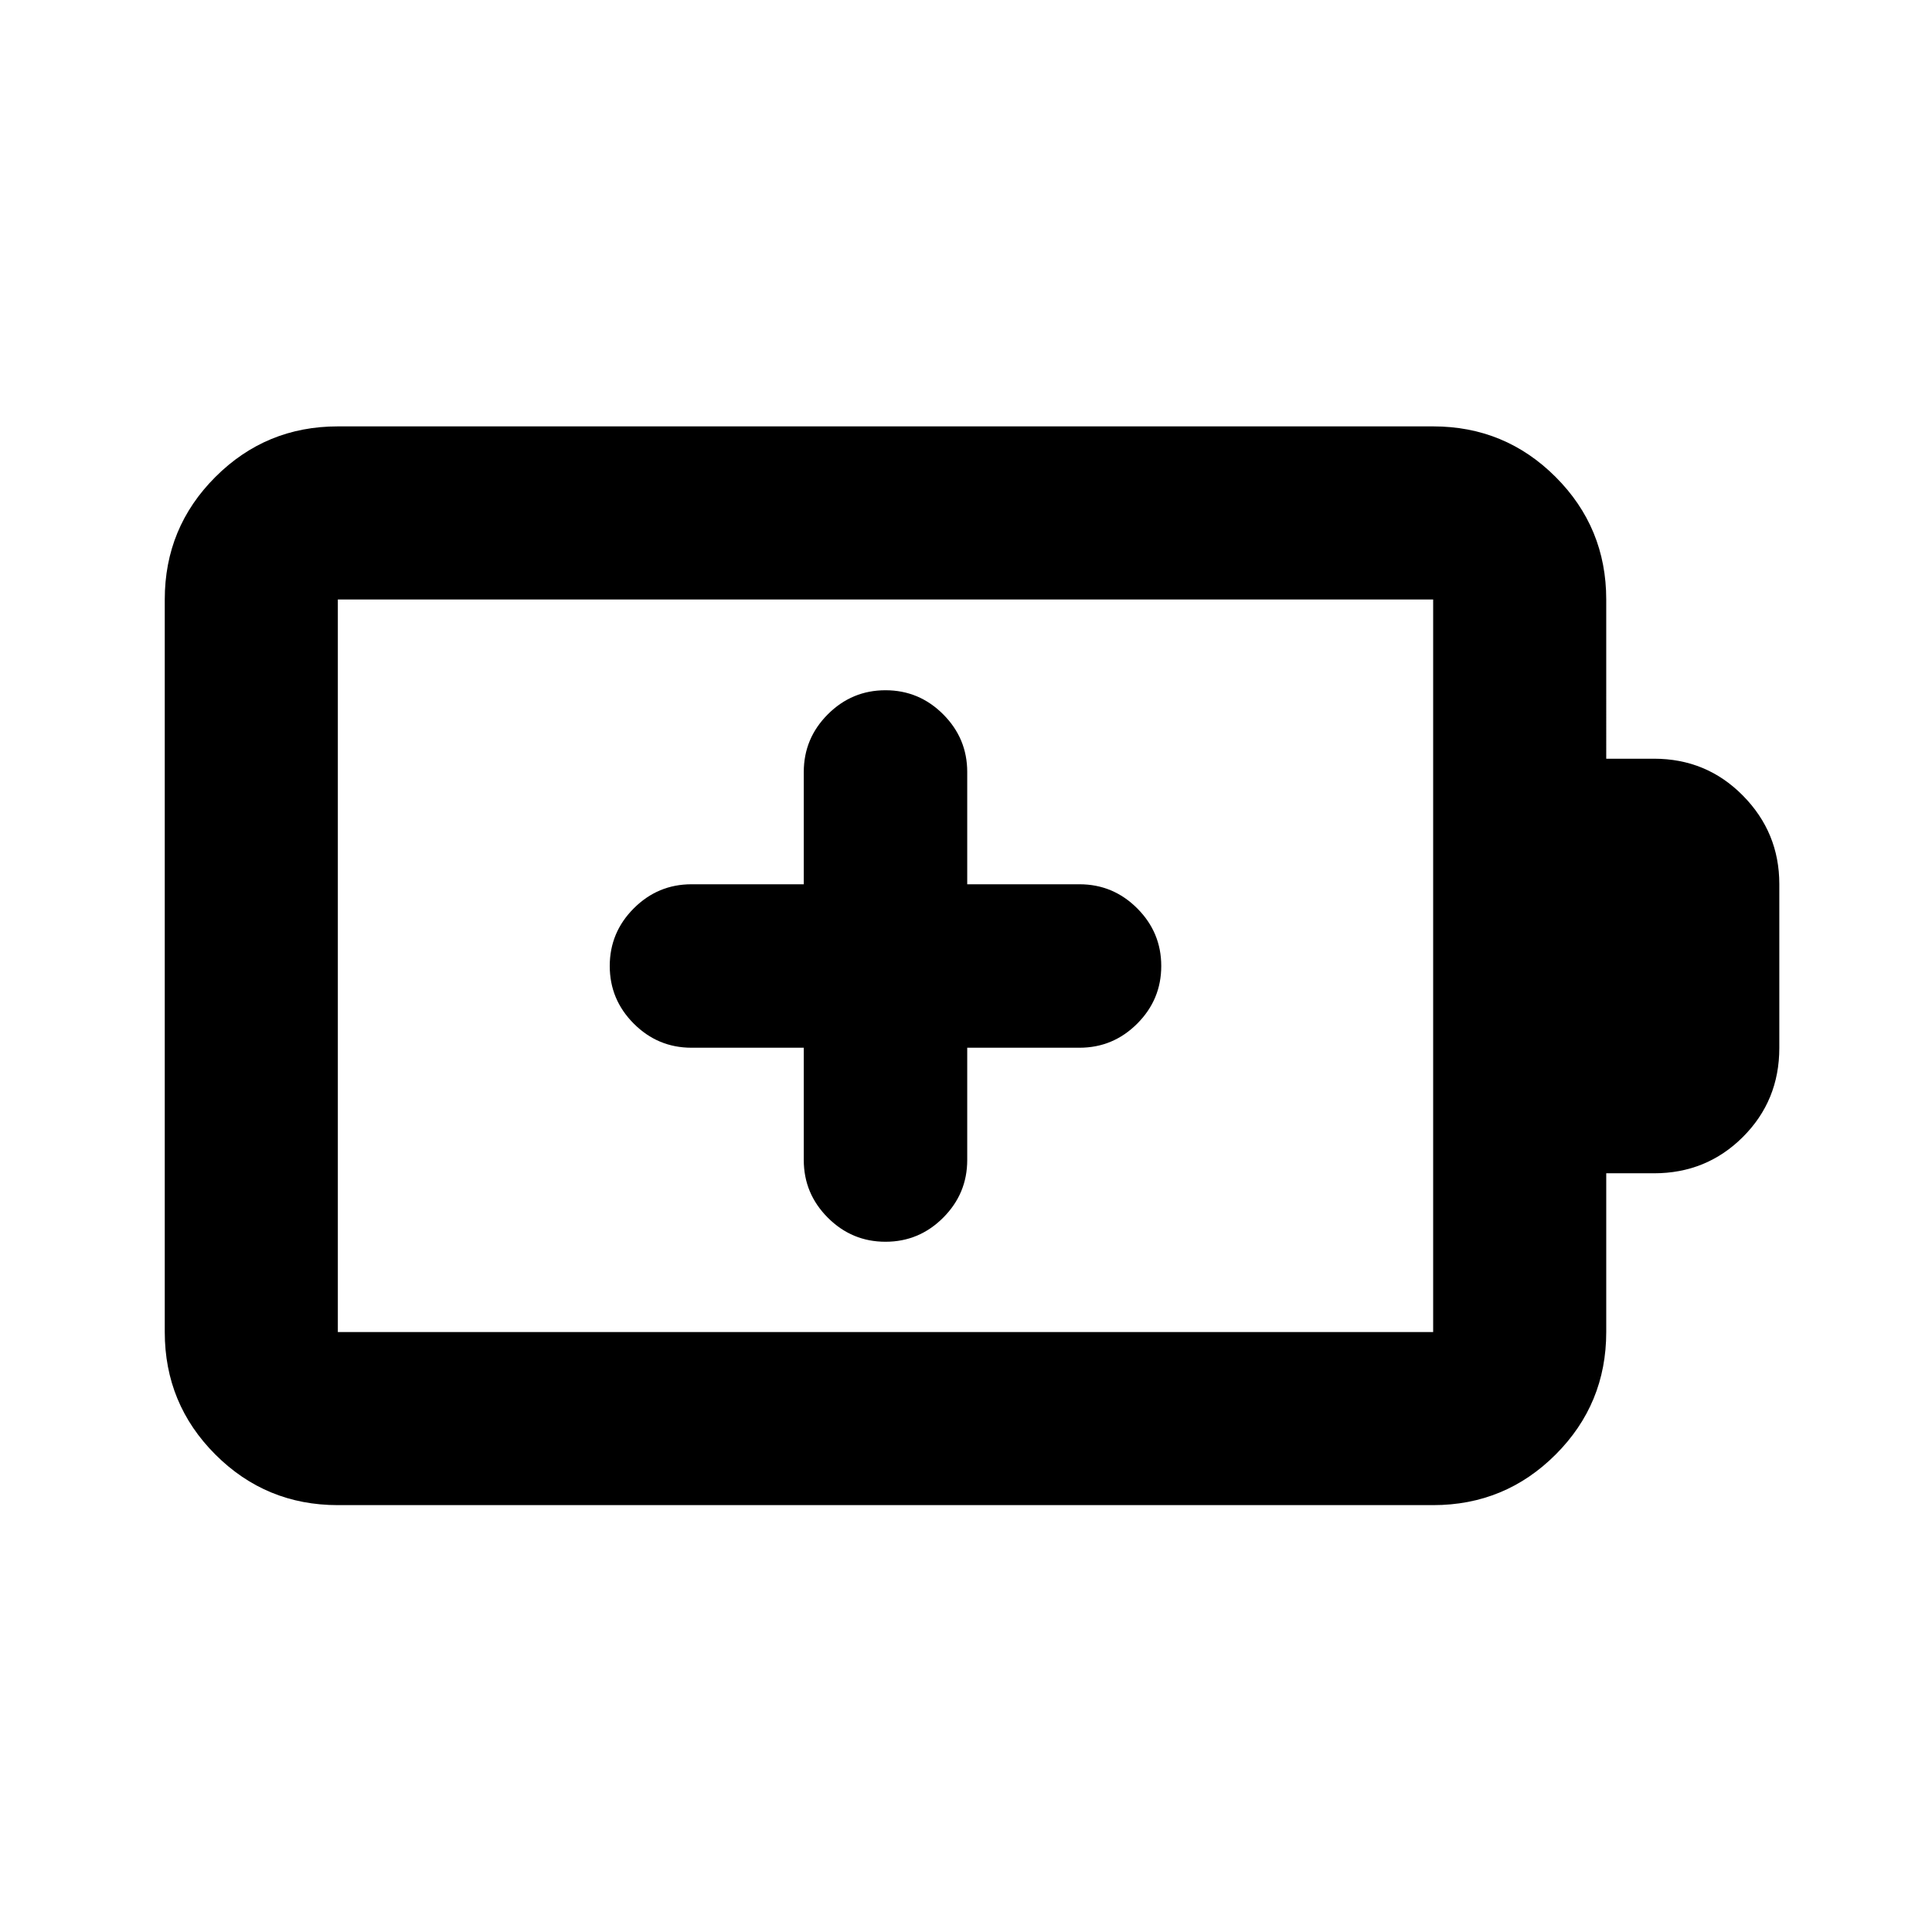 <svg xmlns="http://www.w3.org/2000/svg" height="24" viewBox="0 -960 960 960" width="24"><path d="M399.39-439.39v55.8q0 16.7 11.96 28.66 11.95 11.95 28.65 11.95t28.65-11.95q11.96-11.96 11.96-28.66v-55.8h55.8q16.7 0 28.66-11.96 11.95-11.95 11.95-28.65t-11.95-28.65q-11.96-11.96-28.66-11.96h-55.8v-55.8q0-16.7-11.96-28.66-11.95-11.95-28.65-11.95t-28.65 11.95q-11.96 11.96-11.96 28.66v55.8h-55.8q-16.7 0-28.66 11.96-11.95 11.95-11.95 28.65t11.95 28.65q11.96 11.96 28.66 11.96h55.8ZM167.87-298.11h544.26v-364.02H167.87v364.02Zm0 86q-35.72 0-60.86-25.14t-25.14-60.86v-364.02q0-35.72 25.14-60.86t60.86-25.14h544.26q35.72 0 60.86 25.14t25.14 60.86V-583h23.72q26.11 0 44.19 18.33 18.09 18.32 18.09 43.95v81.44q0 26.17-18.09 44.23Q847.96-377 821.85-377h-23.72v78.89q0 35.72-25.14 60.86t-60.86 25.14H167.87Zm0-86v-364.02 364.02Z"/></svg>